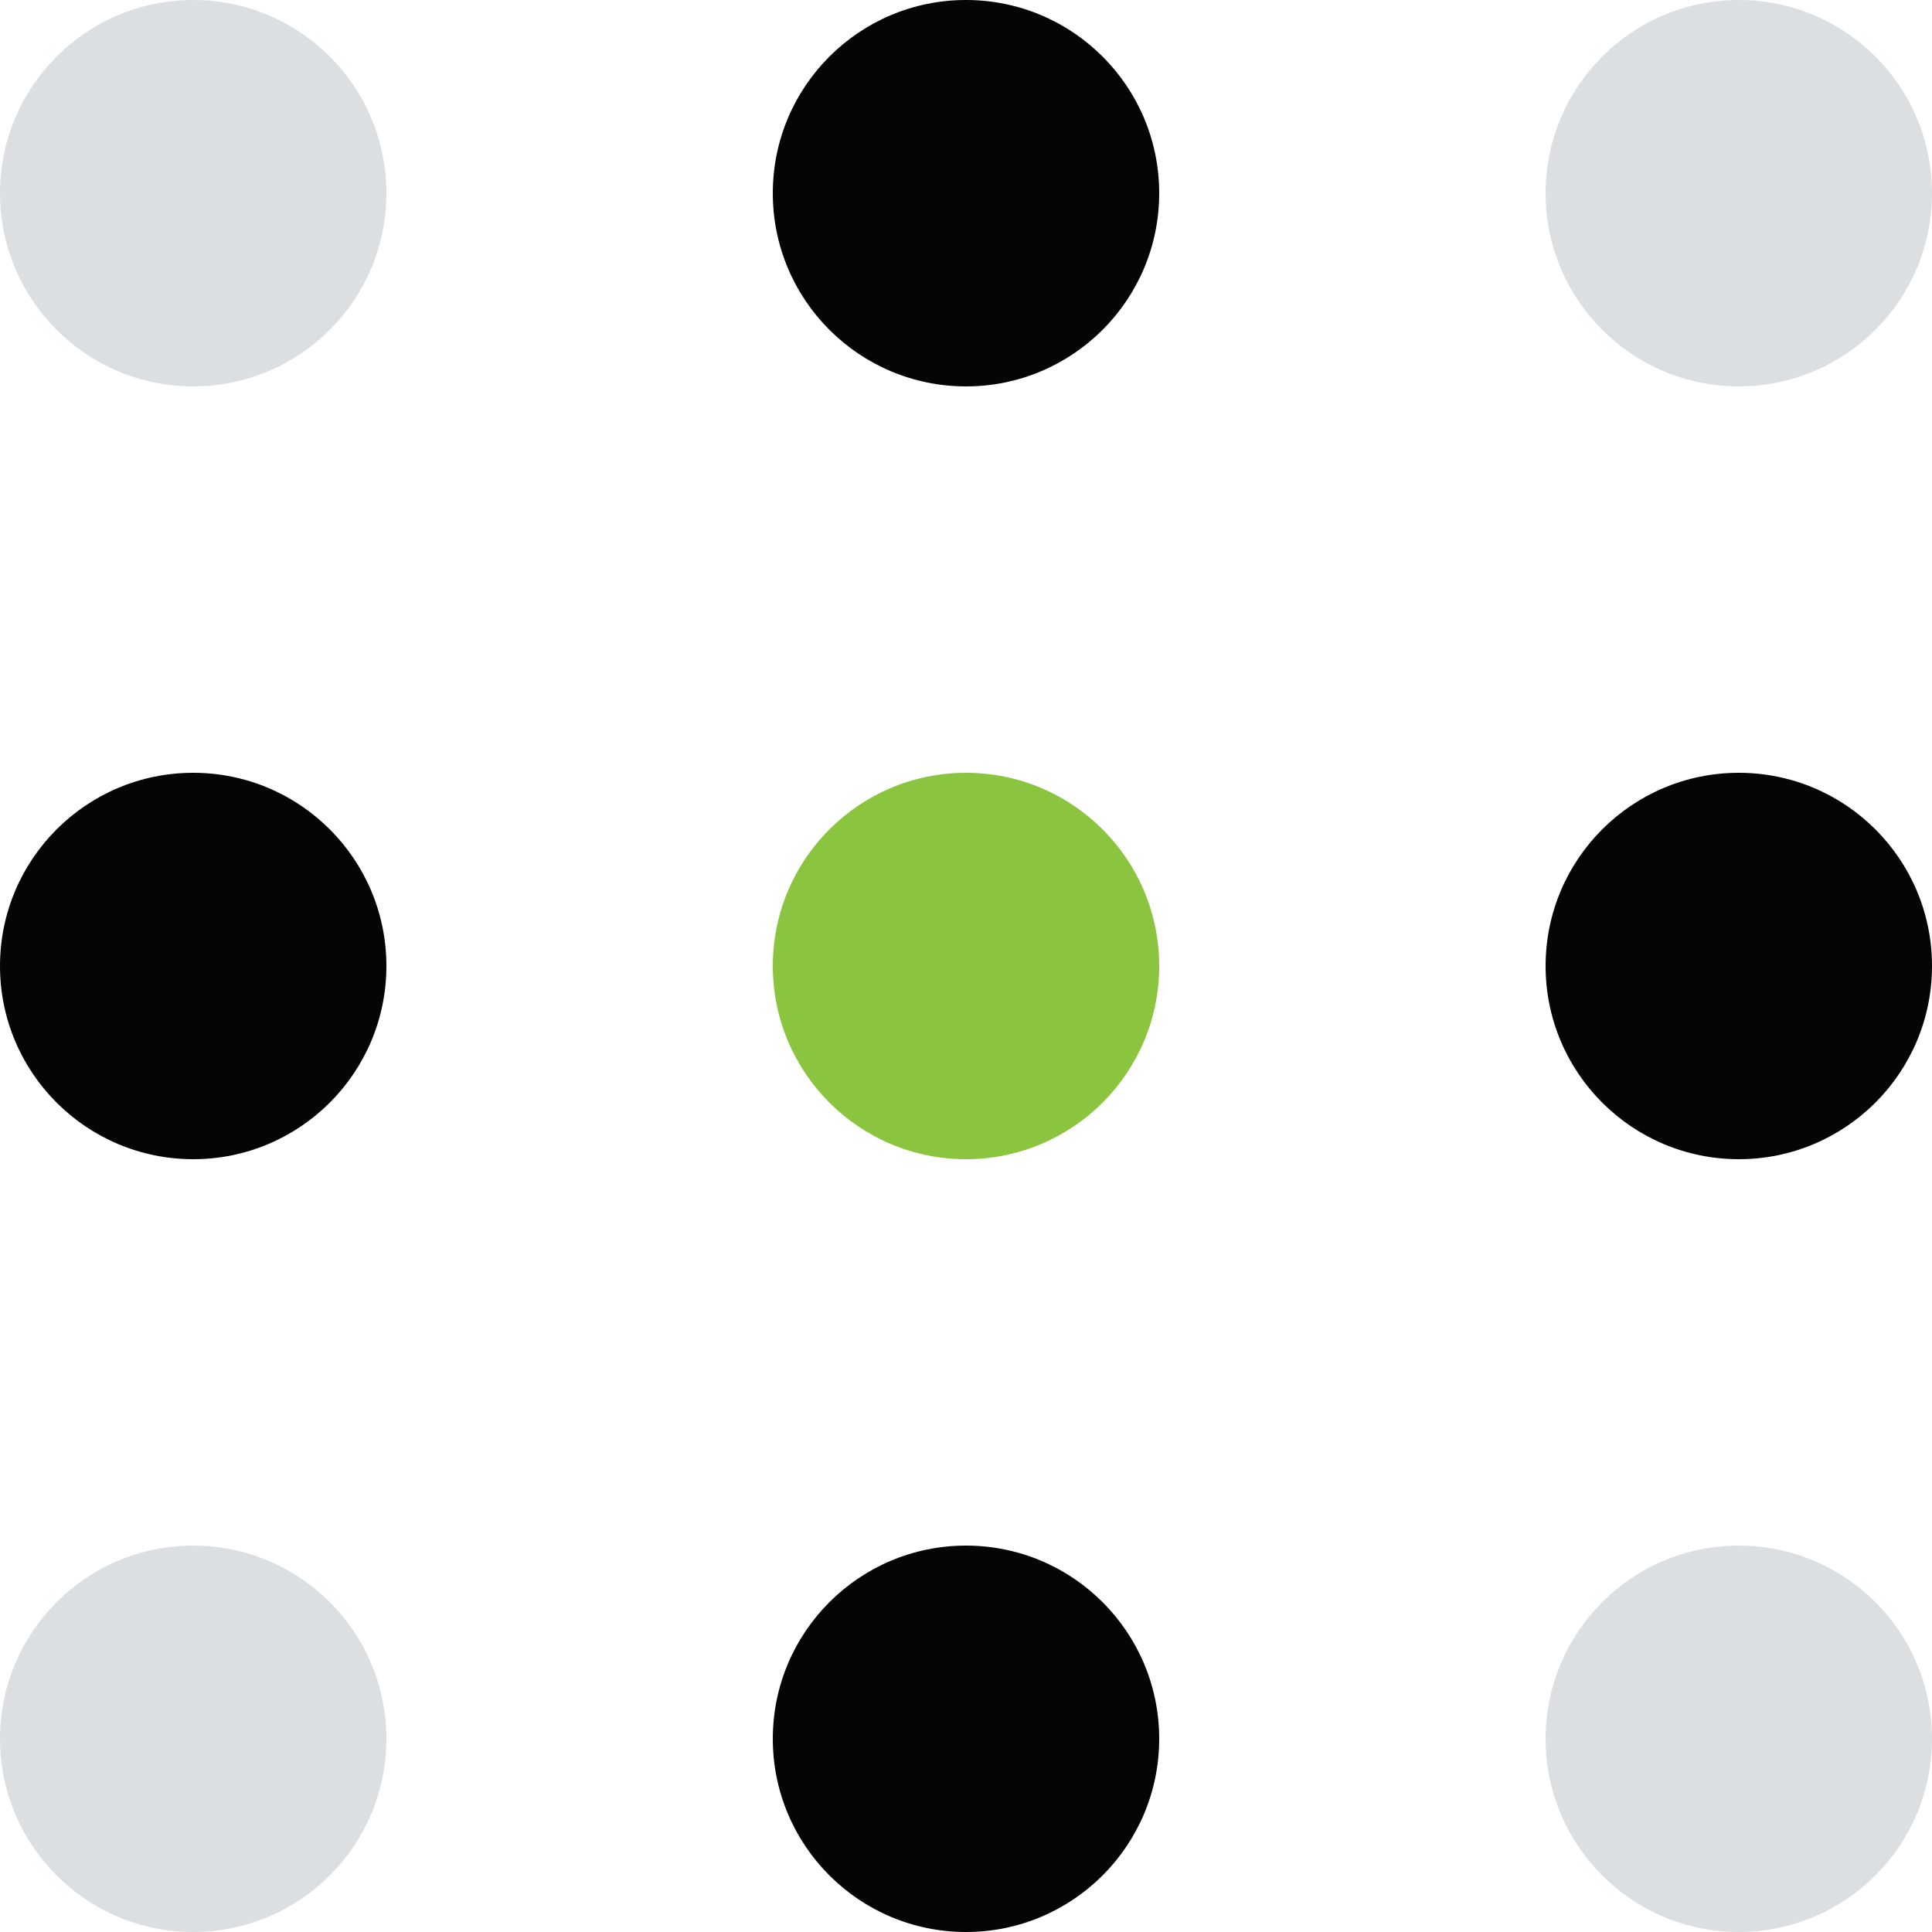 <svg width="25" height="25" viewBox="0 0 25 25" fill="none" xmlns="http://www.w3.org/2000/svg">
<circle cx="2.5" cy="2.5" r="2.5" fill="#DCDFE2"/>
<circle cx="2.5" cy="12.5" r="2.5" fill="#060506"/>
<circle cx="2.5" cy="22.5" r="2.5" fill="#DCDFE2"/>
<circle cx="12.5" cy="2.5" r="2.5" fill="#060506"/>
<circle cx="12.5" cy="12.5" r="2.5" fill="#8BC540"/>
<circle cx="12.5" cy="22.5" r="2.5" fill="#060506"/>
<circle cx="22.5" cy="2.5" r="2.5" fill="#DCDFE2"/>
<circle cx="22.5" cy="12.5" r="2.5" fill="#060506"/>
<circle cx="22.5" cy="22.5" r="2.5" fill="#DCDFE2"/>
</svg>

